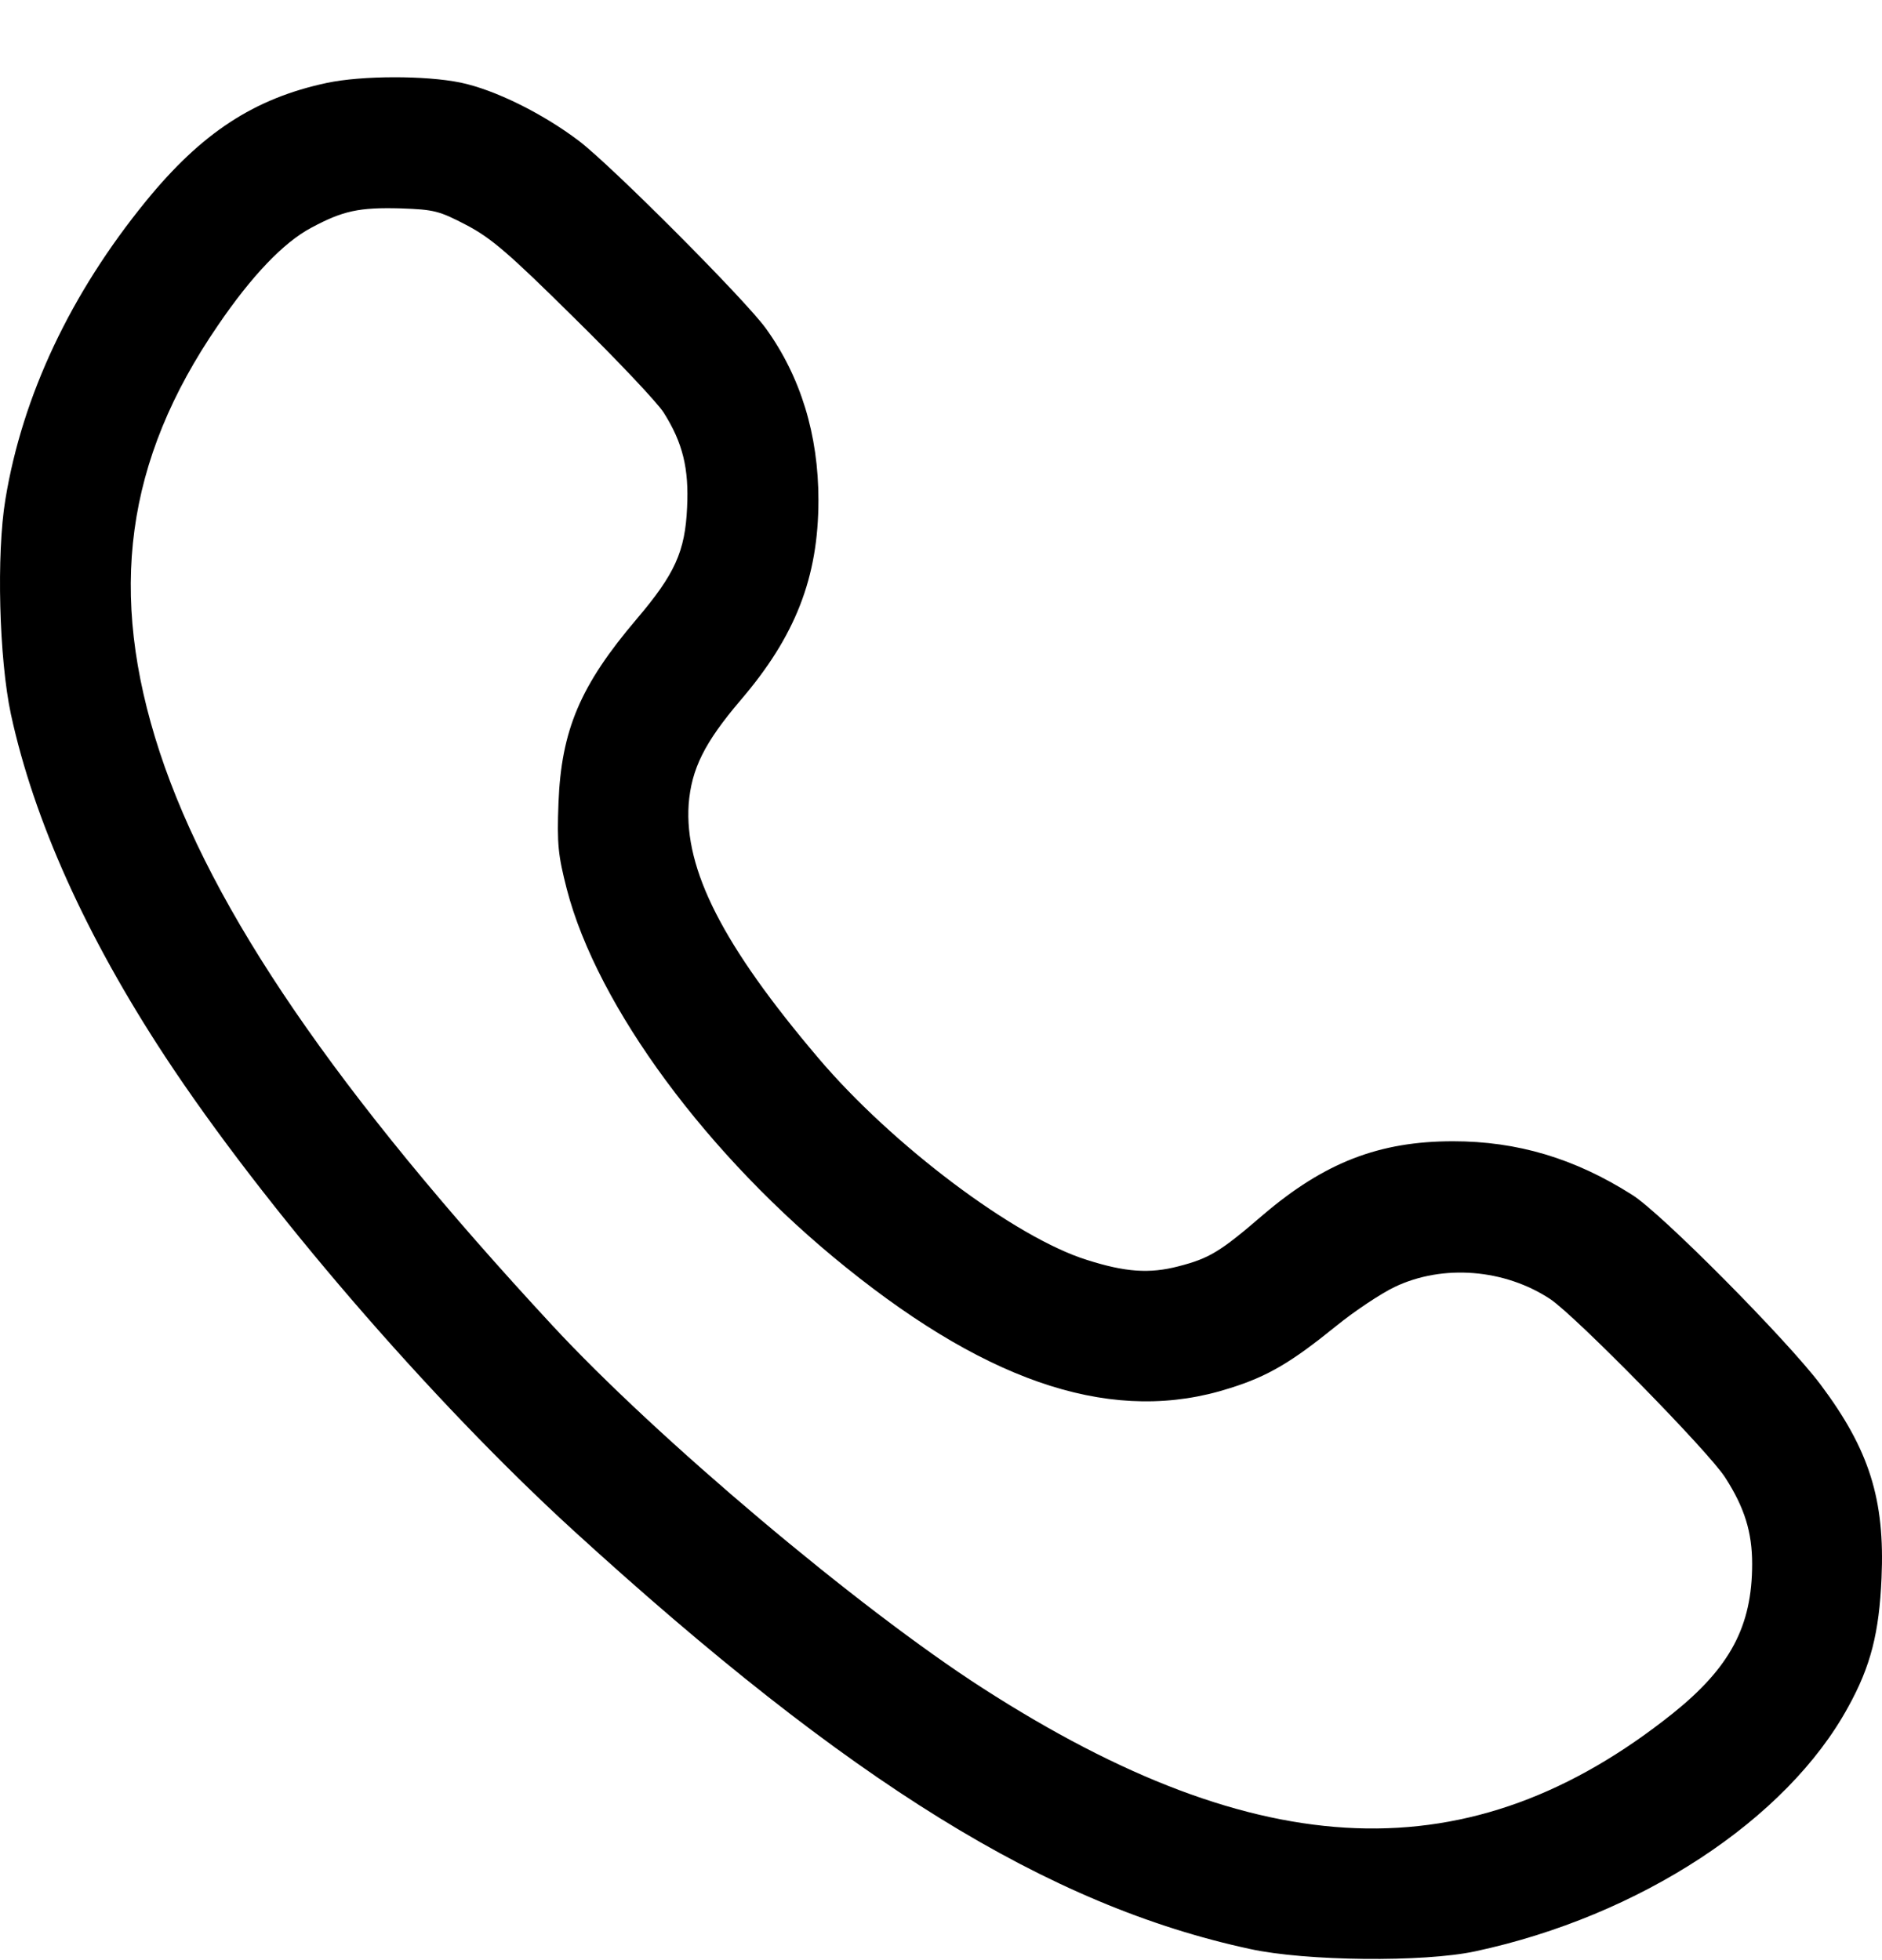 <svg width="24" height="25" viewBox="0 0 24 25" fill="none" xmlns="http://www.w3.org/2000/svg">
<path d="M4.166 1.058C3.242 1.255 2.571 1.694 1.86 2.567C0.901 3.743 0.286 5.046 0.069 6.368C-0.047 7.065 -0.012 8.402 0.139 9.109C0.432 10.462 1.098 11.941 2.102 13.47C3.363 15.388 5.493 17.857 7.309 19.517C10.841 22.743 13.368 24.303 15.941 24.858C16.653 25.014 18.156 25.029 18.812 24.888C20.911 24.439 22.788 23.207 23.57 21.769C23.858 21.249 23.964 20.82 23.994 20.128C24.039 19.124 23.837 18.488 23.217 17.66C22.793 17.095 21.179 15.464 20.81 15.237C20.079 14.773 19.347 14.556 18.53 14.556C17.586 14.556 16.89 14.828 16.108 15.494C15.563 15.964 15.422 16.05 15.028 16.151C14.66 16.247 14.352 16.226 13.863 16.07C12.95 15.787 11.376 14.606 10.432 13.49C9.216 12.057 8.727 11.093 8.782 10.26C8.817 9.806 8.984 9.472 9.443 8.932C10.144 8.115 10.437 7.363 10.437 6.378C10.437 5.545 10.21 4.803 9.766 4.188C9.504 3.824 7.788 2.103 7.38 1.795C6.92 1.447 6.31 1.144 5.871 1.053C5.427 0.962 4.615 0.962 4.166 1.058ZM5.947 2.87C6.265 3.037 6.487 3.228 7.319 4.051C7.869 4.591 8.384 5.136 8.464 5.263C8.706 5.646 8.787 5.974 8.762 6.474C8.737 7.034 8.606 7.322 8.121 7.893C7.4 8.741 7.158 9.311 7.122 10.24C7.102 10.77 7.117 10.906 7.228 11.34C7.617 12.839 9.024 14.747 10.79 16.166C12.662 17.675 14.236 18.17 15.684 17.705C16.169 17.554 16.471 17.372 17.026 16.923C17.273 16.721 17.617 16.494 17.788 16.413C18.404 16.12 19.191 16.186 19.771 16.57C20.094 16.787 21.794 18.518 22.001 18.846C22.248 19.23 22.344 19.543 22.344 19.947C22.344 20.744 22.061 21.269 21.33 21.855C18.757 23.909 16.068 23.808 12.531 21.531C10.947 20.512 8.373 18.341 7.042 16.903C4.292 13.935 2.703 11.613 2.037 9.594C1.371 7.564 1.598 5.873 2.778 4.152C3.207 3.521 3.616 3.092 3.969 2.905C4.373 2.688 4.579 2.643 5.114 2.658C5.533 2.673 5.599 2.688 5.947 2.87Z" fill="black"/>
</svg>
